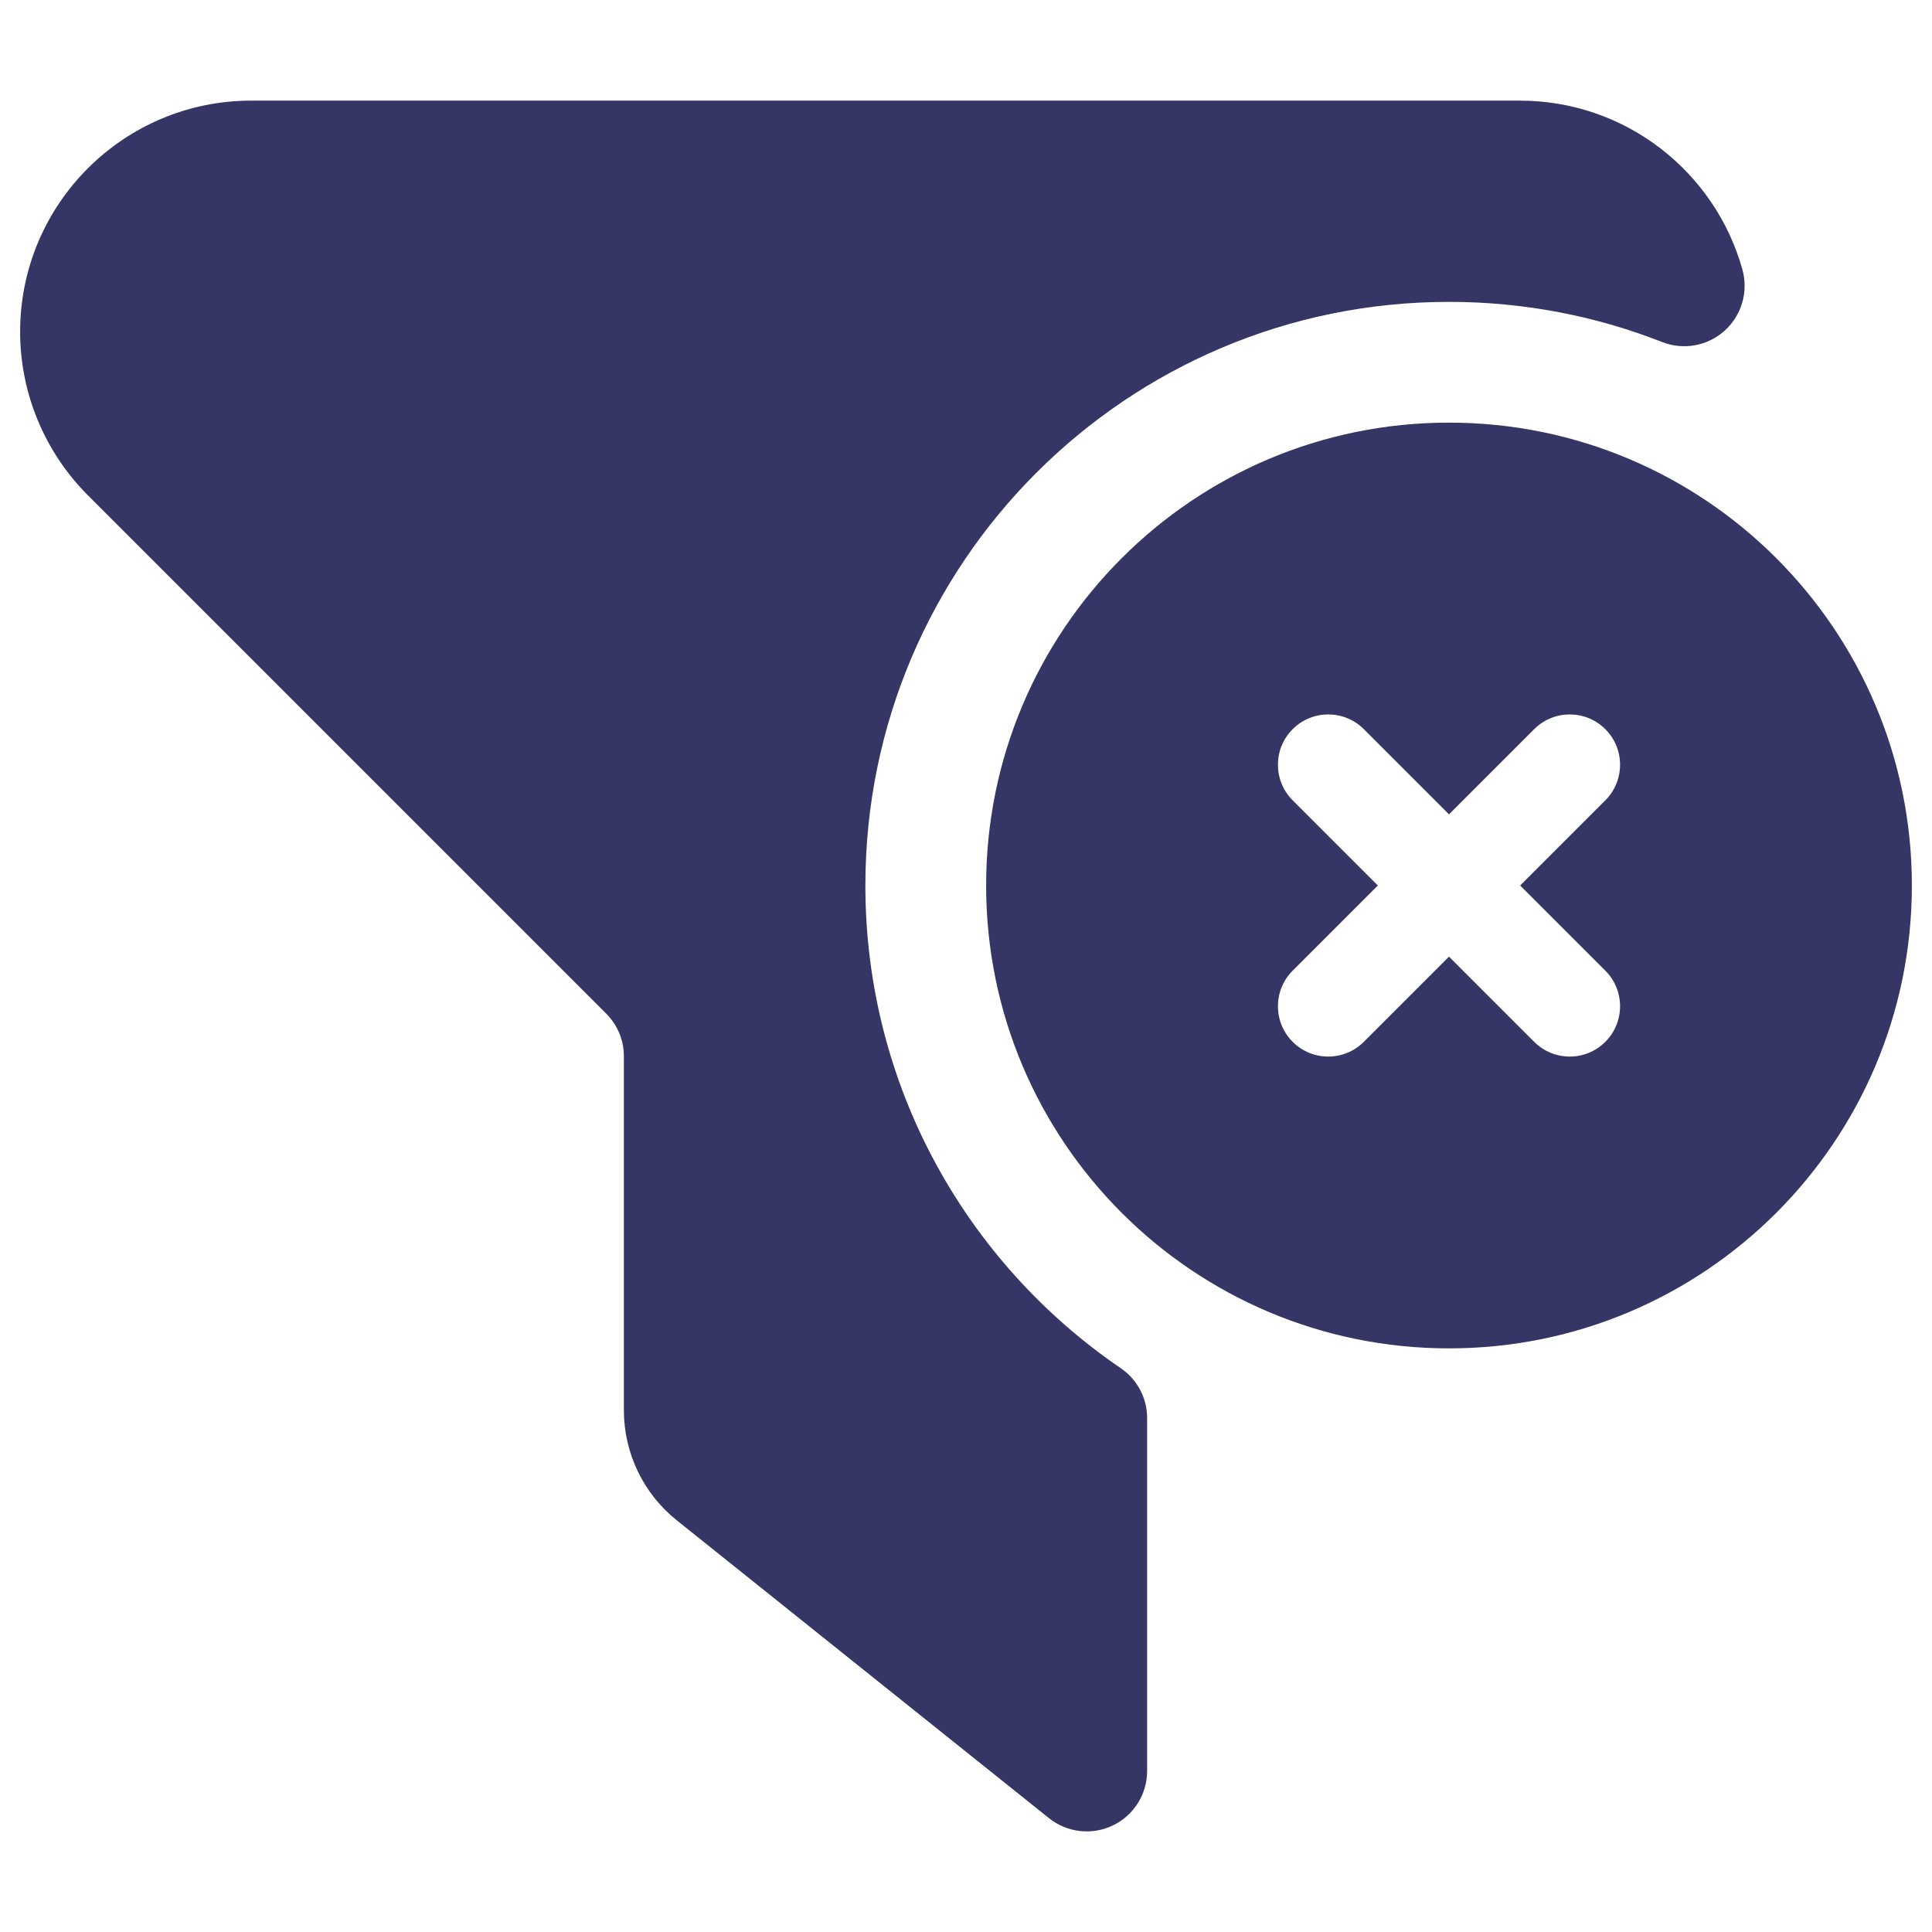 <svg width="24" height="24" viewBox="0 0 24 24" fill="none" xmlns="http://www.w3.org/2000/svg">
<path d="M0.25 4.121C0.25 2.536 1.536 1.25 3.121 1.25H18.879C20.198 1.25 21.308 2.139 21.645 3.349C21.721 3.623 21.636 3.917 21.425 4.107C21.214 4.298 20.913 4.353 20.648 4.249C19.829 3.927 18.936 3.75 18 3.75C13.996 3.75 10.75 6.996 10.75 11C10.75 13.491 12.006 15.689 13.922 16.996C14.127 17.135 14.25 17.367 14.25 17.615V22C14.25 22.288 14.085 22.551 13.825 22.676C13.565 22.801 13.257 22.766 13.031 22.586L8.407 18.886C7.992 18.554 7.75 18.051 7.75 17.519V13.121C7.75 12.922 7.671 12.732 7.53 12.591L1.091 6.152C0.553 5.613 0.25 4.883 0.25 4.121Z" fill="#353566"/>
<path fill-rule="evenodd" clip-rule="evenodd" d="M18 5.25C14.824 5.25 12.25 7.824 12.25 11C12.25 14.176 14.824 16.75 18 16.75C21.176 16.75 23.75 14.176 23.75 11C23.75 7.824 21.176 5.25 18 5.25ZM19.058 12.942C19.302 13.186 19.698 13.186 19.942 12.942C20.186 12.698 20.186 12.302 19.942 12.058L18.884 11L19.942 9.942C20.186 9.698 20.186 9.302 19.942 9.058C19.698 8.814 19.302 8.814 19.058 9.058L18 10.116L16.942 9.058C16.698 8.814 16.302 8.814 16.058 9.058C15.814 9.302 15.814 9.698 16.058 9.942L17.116 11L16.058 12.058C15.814 12.302 15.814 12.698 16.058 12.942C16.302 13.186 16.698 13.186 16.942 12.942L18 11.884L19.058 12.942Z" fill="#353566"/>
</svg>
